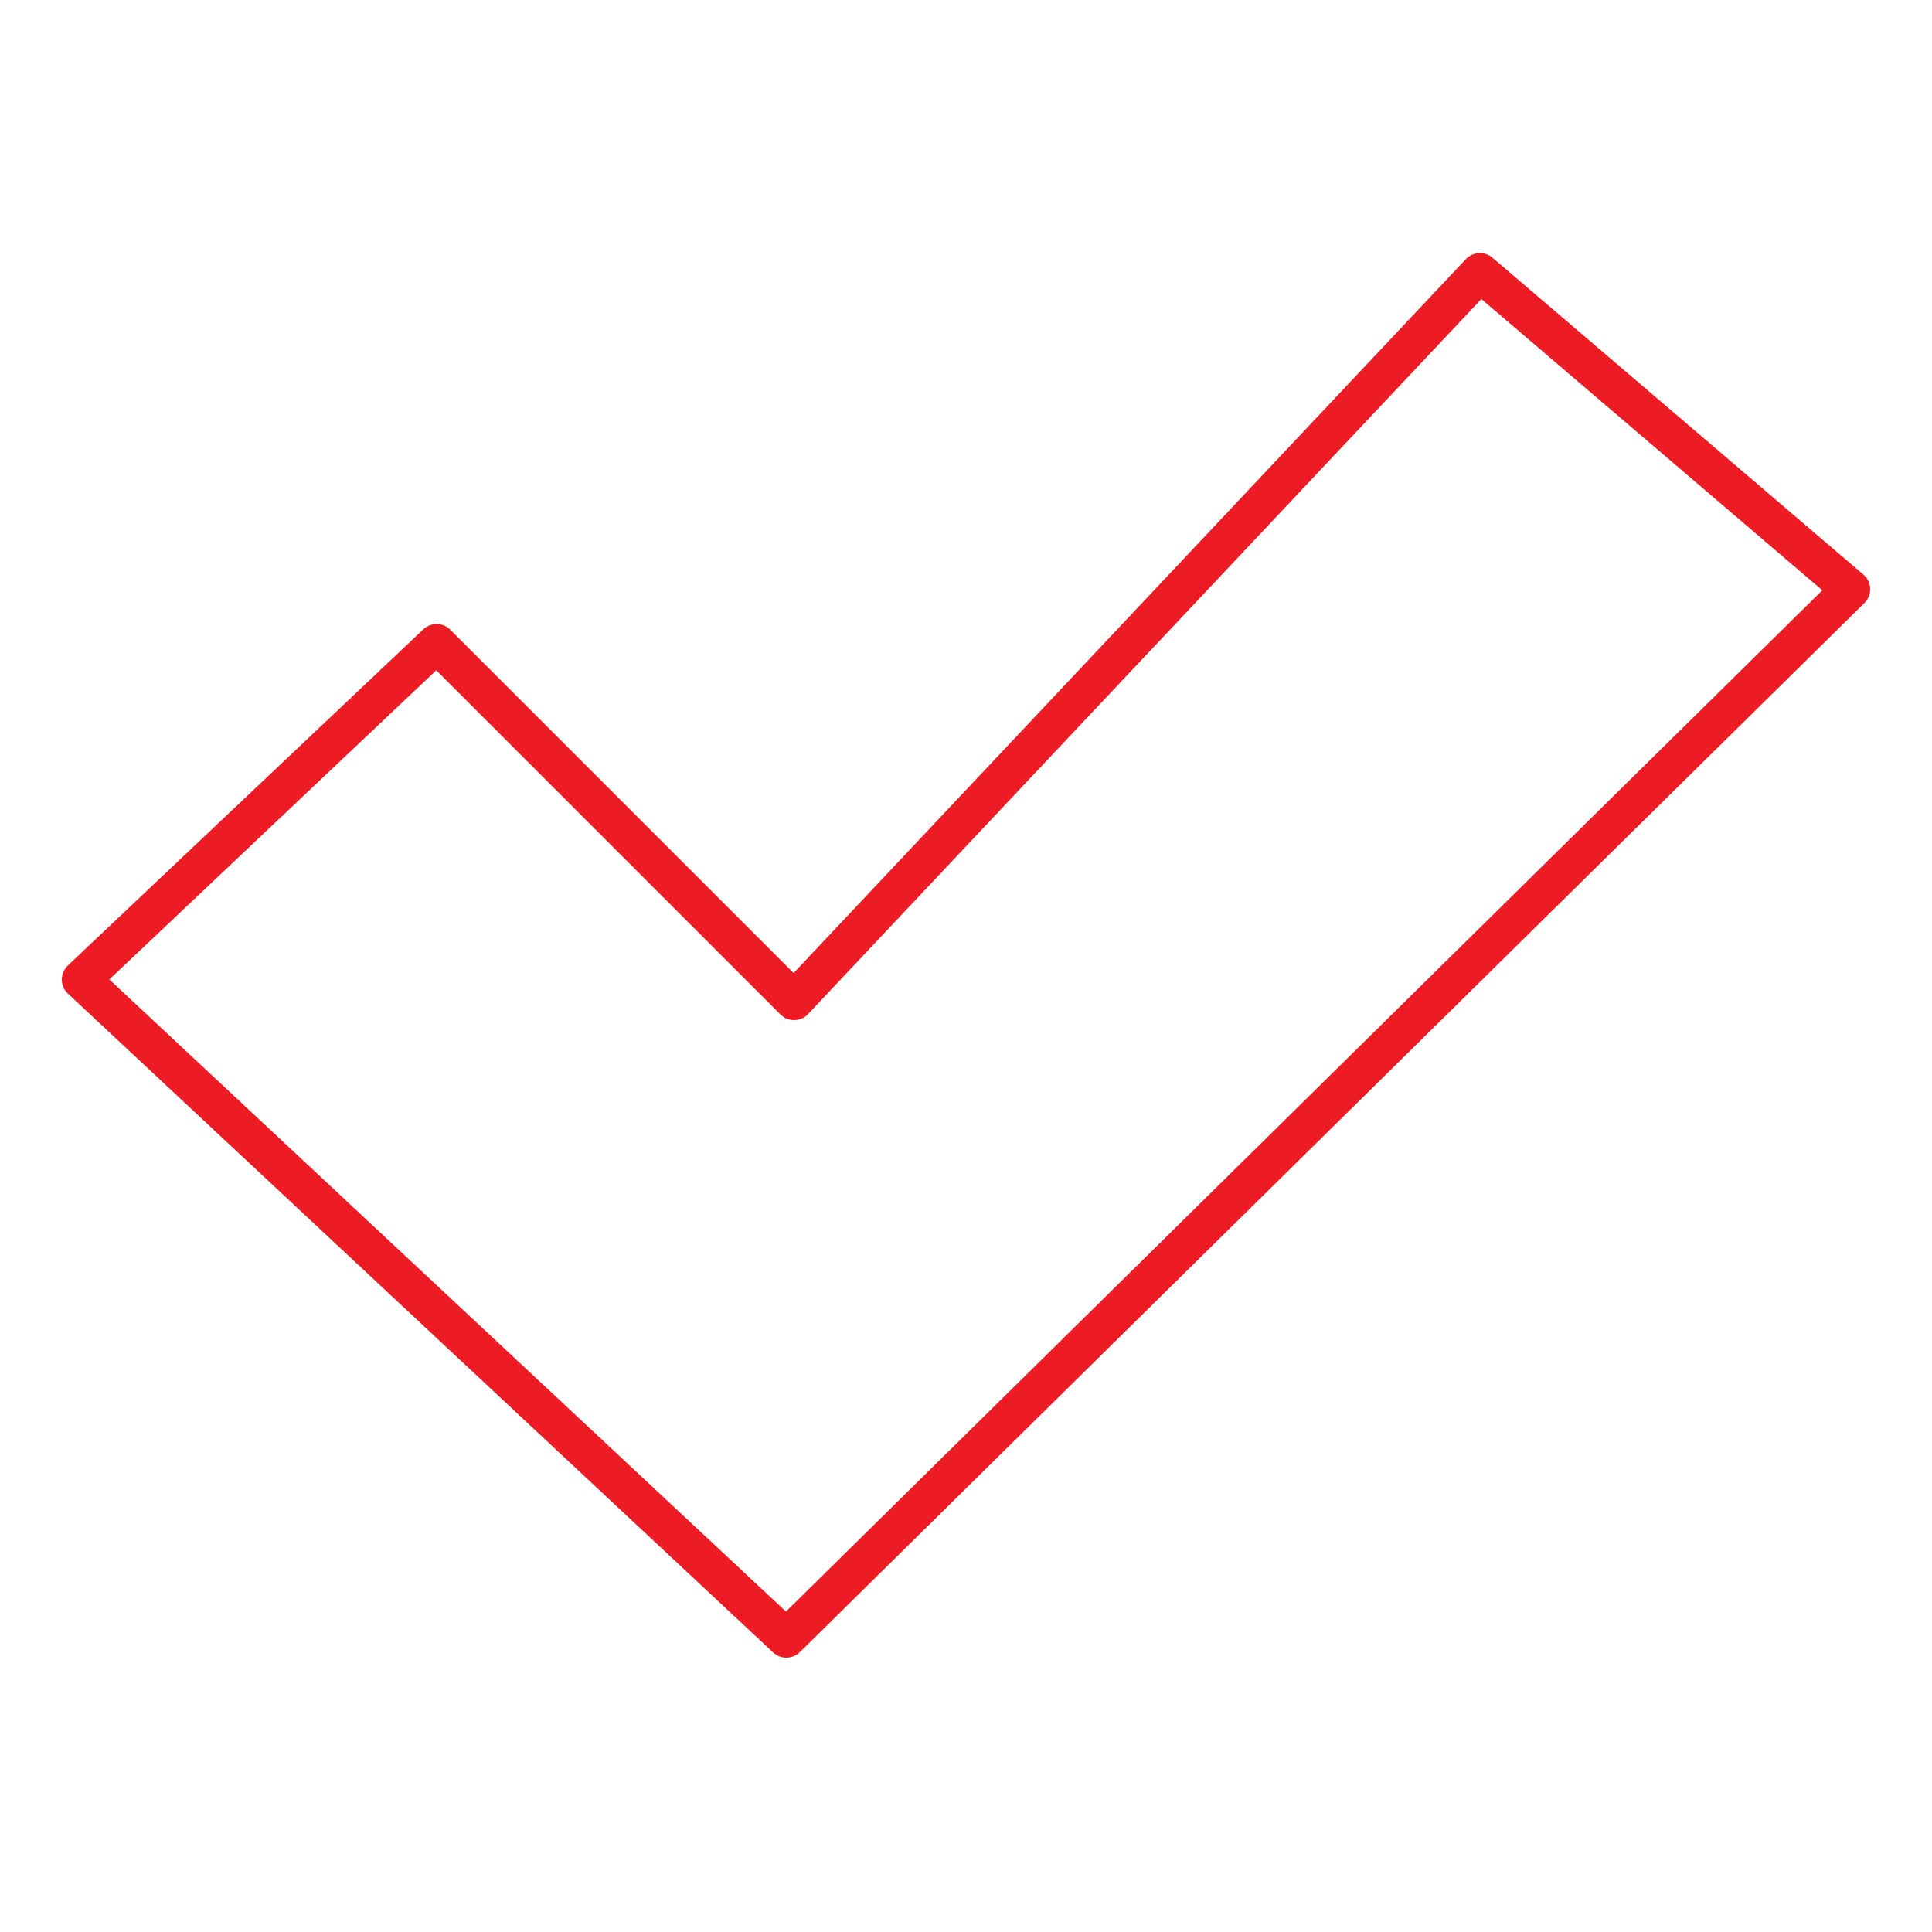 <svg version="1.1" id="Layer_1" xmlns="http://www.w3.org/2000/svg" xmlns:xlink="http://www.w3.org/1999/xlink" x="0px" y="0px"
	 viewBox="0 0 100 100" enable-background="new 0 0 100 100" xml:space="preserve">
<polygon fill="none" stroke="url(#SVGID_1_)" stroke-width="8" stroke-linejoin="round" stroke-miterlimit="10" points="
	-250.8,-270.4 -179.9,-204.2 -73.1,-309.6 -110.3,-341.3 -179.2,-268.3 -215,-304.1 "/>
<polygon fill="#FFFFFF" stroke="#ED1C24" stroke-width="2" stroke-linejoin="round" stroke-miterlimit="10" points="76.6,14.1 
	41.1,51.8 22.6,33.3 4.2,50.7 40.7,84.8 95.8,30.5 "/>
</svg>
